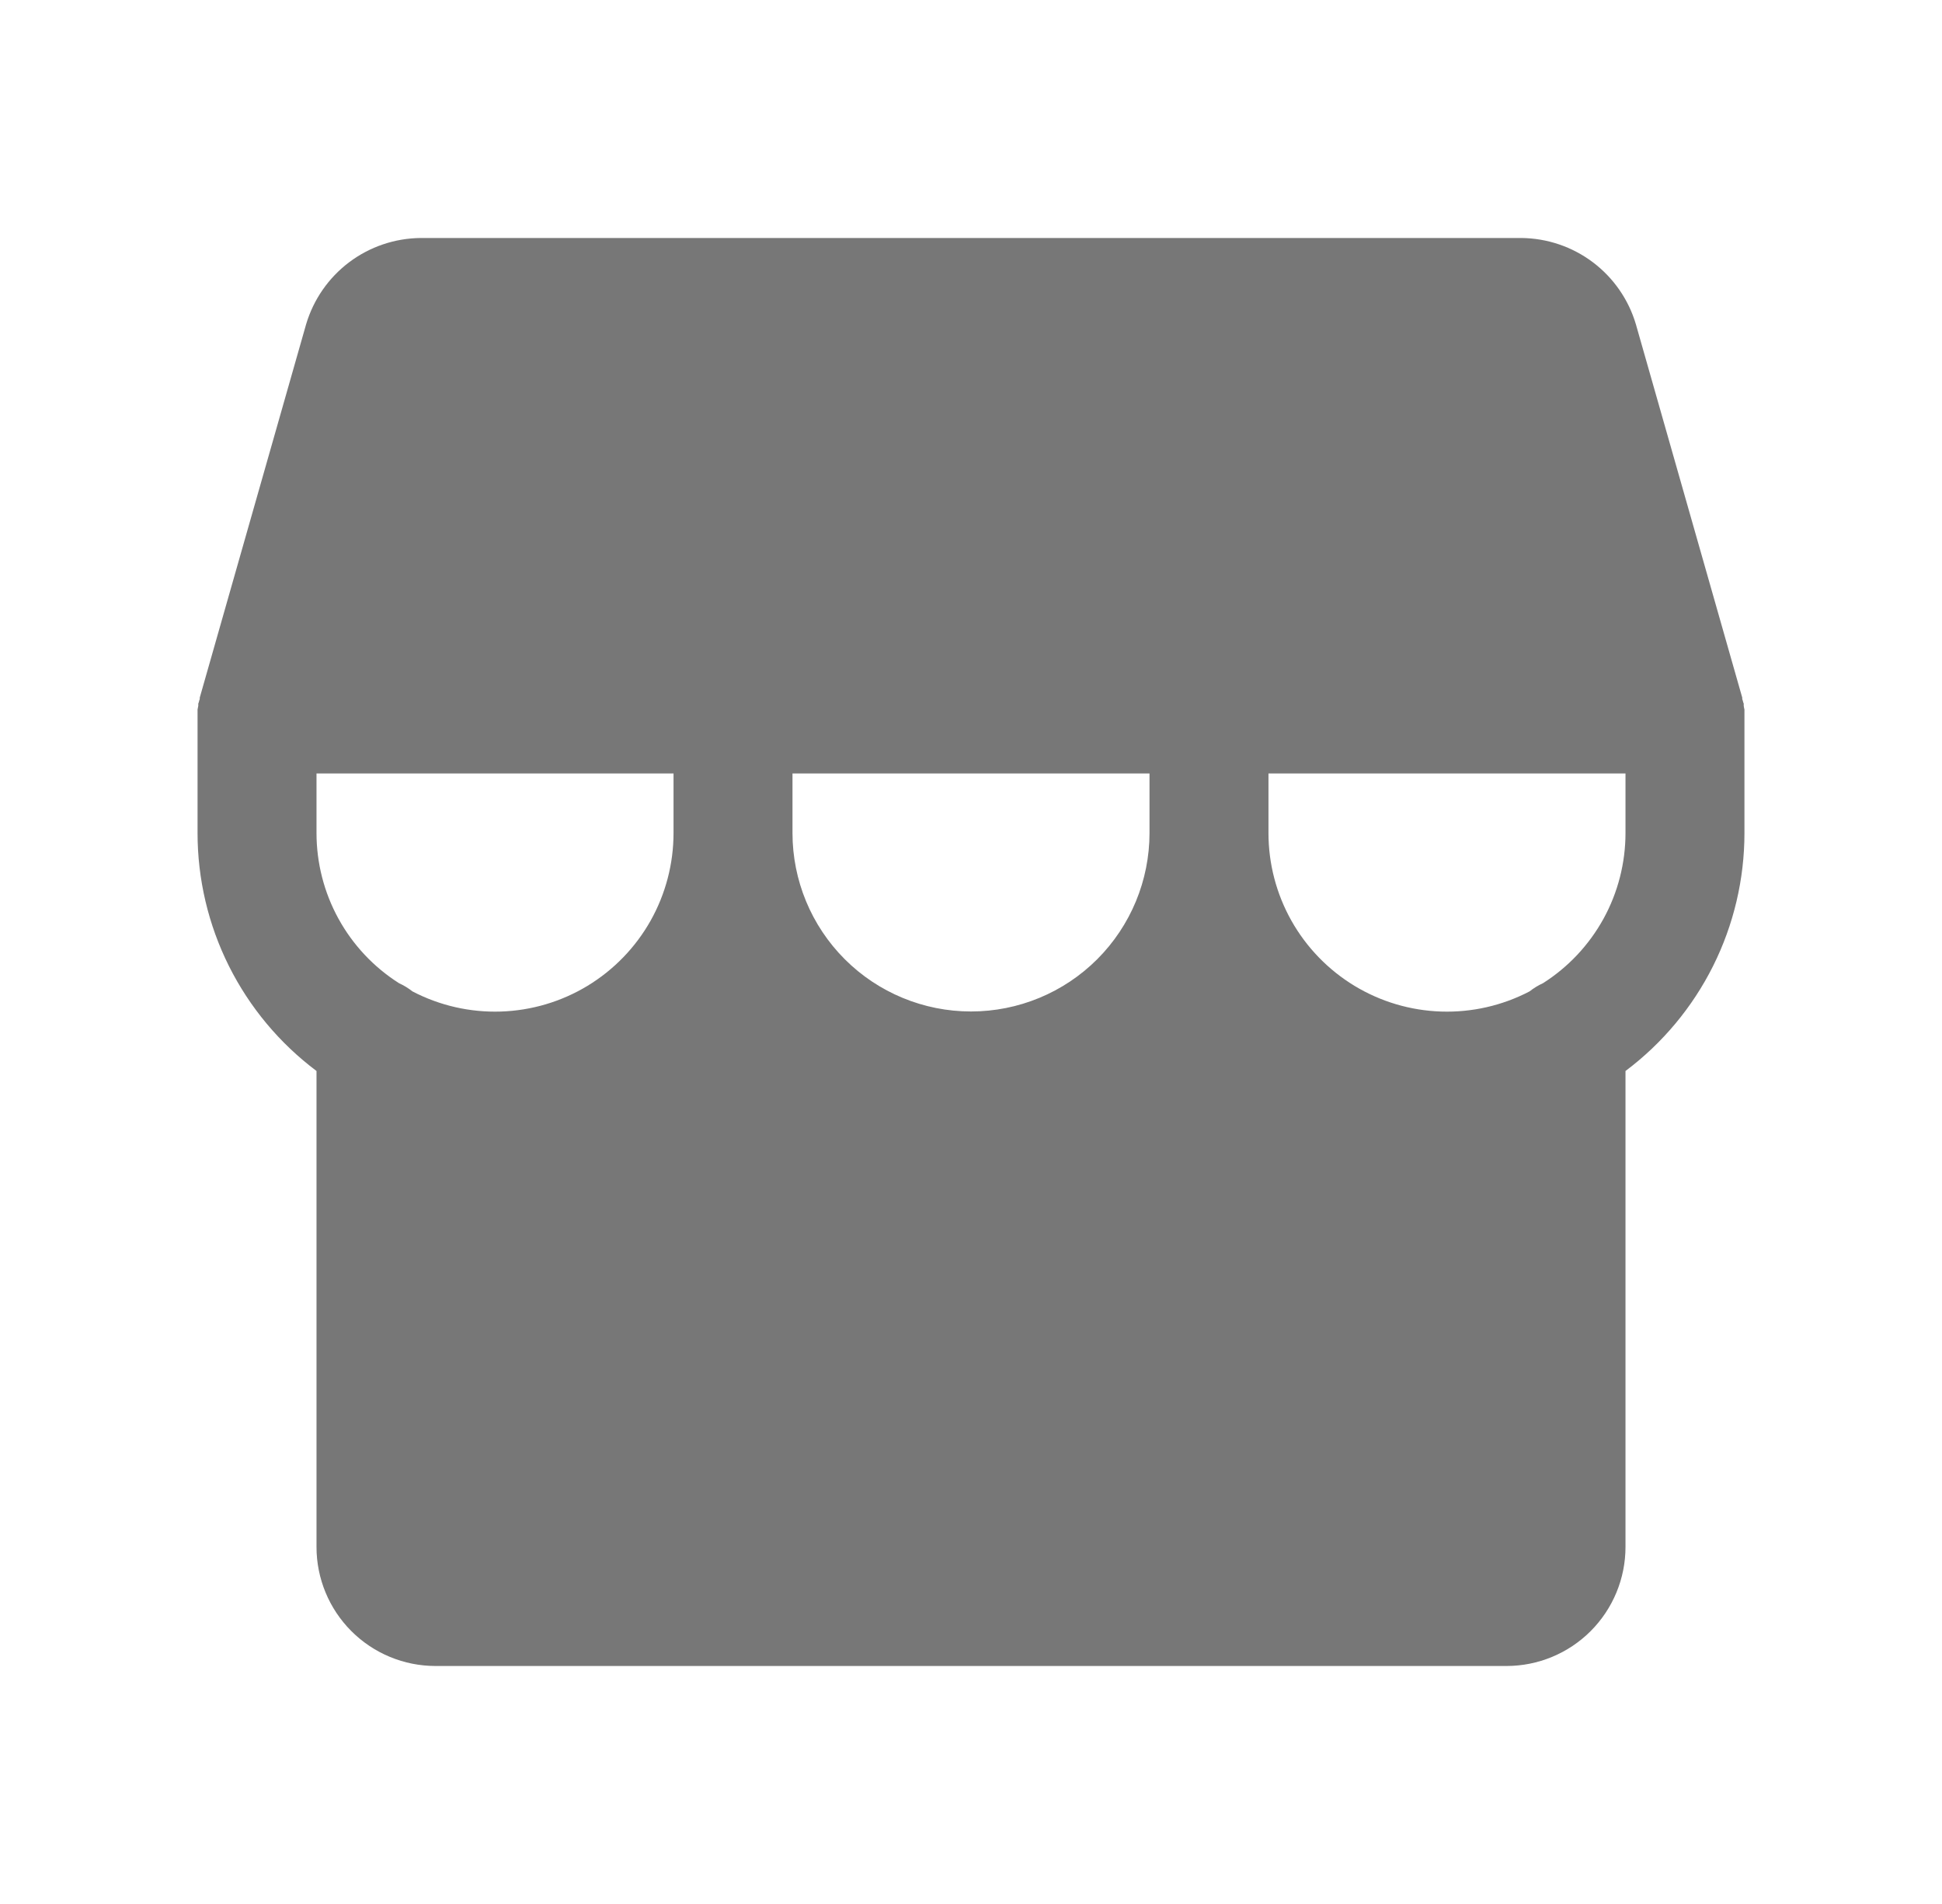 <svg width="51" height="50" viewBox="0 0 51 50" fill="none" xmlns="http://www.w3.org/2000/svg">
<path d="M45.812 18.711V18.633C45.804 18.601 45.797 18.568 45.793 18.535V18.477C45.773 18.438 45.773 18.398 45.754 18.359V18.32L42.961 8.516C42.769 7.866 42.372 7.295 41.831 6.887C41.289 6.479 40.631 6.256 39.953 6.25H11.047C10.369 6.256 9.711 6.479 9.169 6.887C8.628 7.295 8.232 7.866 8.039 8.516L5.246 18.32V18.359C5.227 18.398 5.227 18.438 5.207 18.477V18.535C5.202 18.568 5.196 18.601 5.188 18.633V21.875C5.188 23.088 5.47 24.284 6.012 25.369C6.555 26.454 7.342 27.397 8.312 28.125V40.625C8.312 41.454 8.642 42.249 9.228 42.835C9.814 43.421 10.609 43.75 11.438 43.75H39.562C40.391 43.75 41.186 43.421 41.772 42.835C42.358 42.249 42.688 41.454 42.688 40.625V28.125C43.658 27.397 44.445 26.454 44.988 25.369C45.53 24.284 45.812 23.088 45.812 21.875V18.711ZM8.312 20.312H17.688V21.875C17.688 22.681 17.481 23.474 17.086 24.177C16.691 24.879 16.121 25.468 15.432 25.887C14.743 26.305 13.957 26.538 13.151 26.564C12.346 26.59 11.547 26.408 10.832 26.035C10.724 25.95 10.606 25.877 10.48 25.82C9.816 25.399 9.268 24.816 8.889 24.126C8.51 23.436 8.312 22.662 8.312 21.875V20.312ZM30.188 21.875C30.188 23.118 29.694 24.311 28.815 25.19C27.936 26.069 26.743 26.562 25.5 26.562C24.257 26.562 23.064 26.069 22.185 25.19C21.306 24.311 20.812 23.118 20.812 21.875V20.312H30.188V21.875ZM40.52 25.82C40.394 25.877 40.276 25.95 40.168 26.035C39.453 26.408 38.654 26.59 37.849 26.564C37.043 26.538 36.257 26.305 35.568 25.887C34.879 25.468 34.309 24.879 33.914 24.177C33.519 23.474 33.312 22.681 33.312 21.875V20.312H42.688V21.875C42.688 22.662 42.49 23.436 42.111 24.126C41.731 24.816 41.184 25.399 40.52 25.82Z" fill="#777777"/>
</svg>
